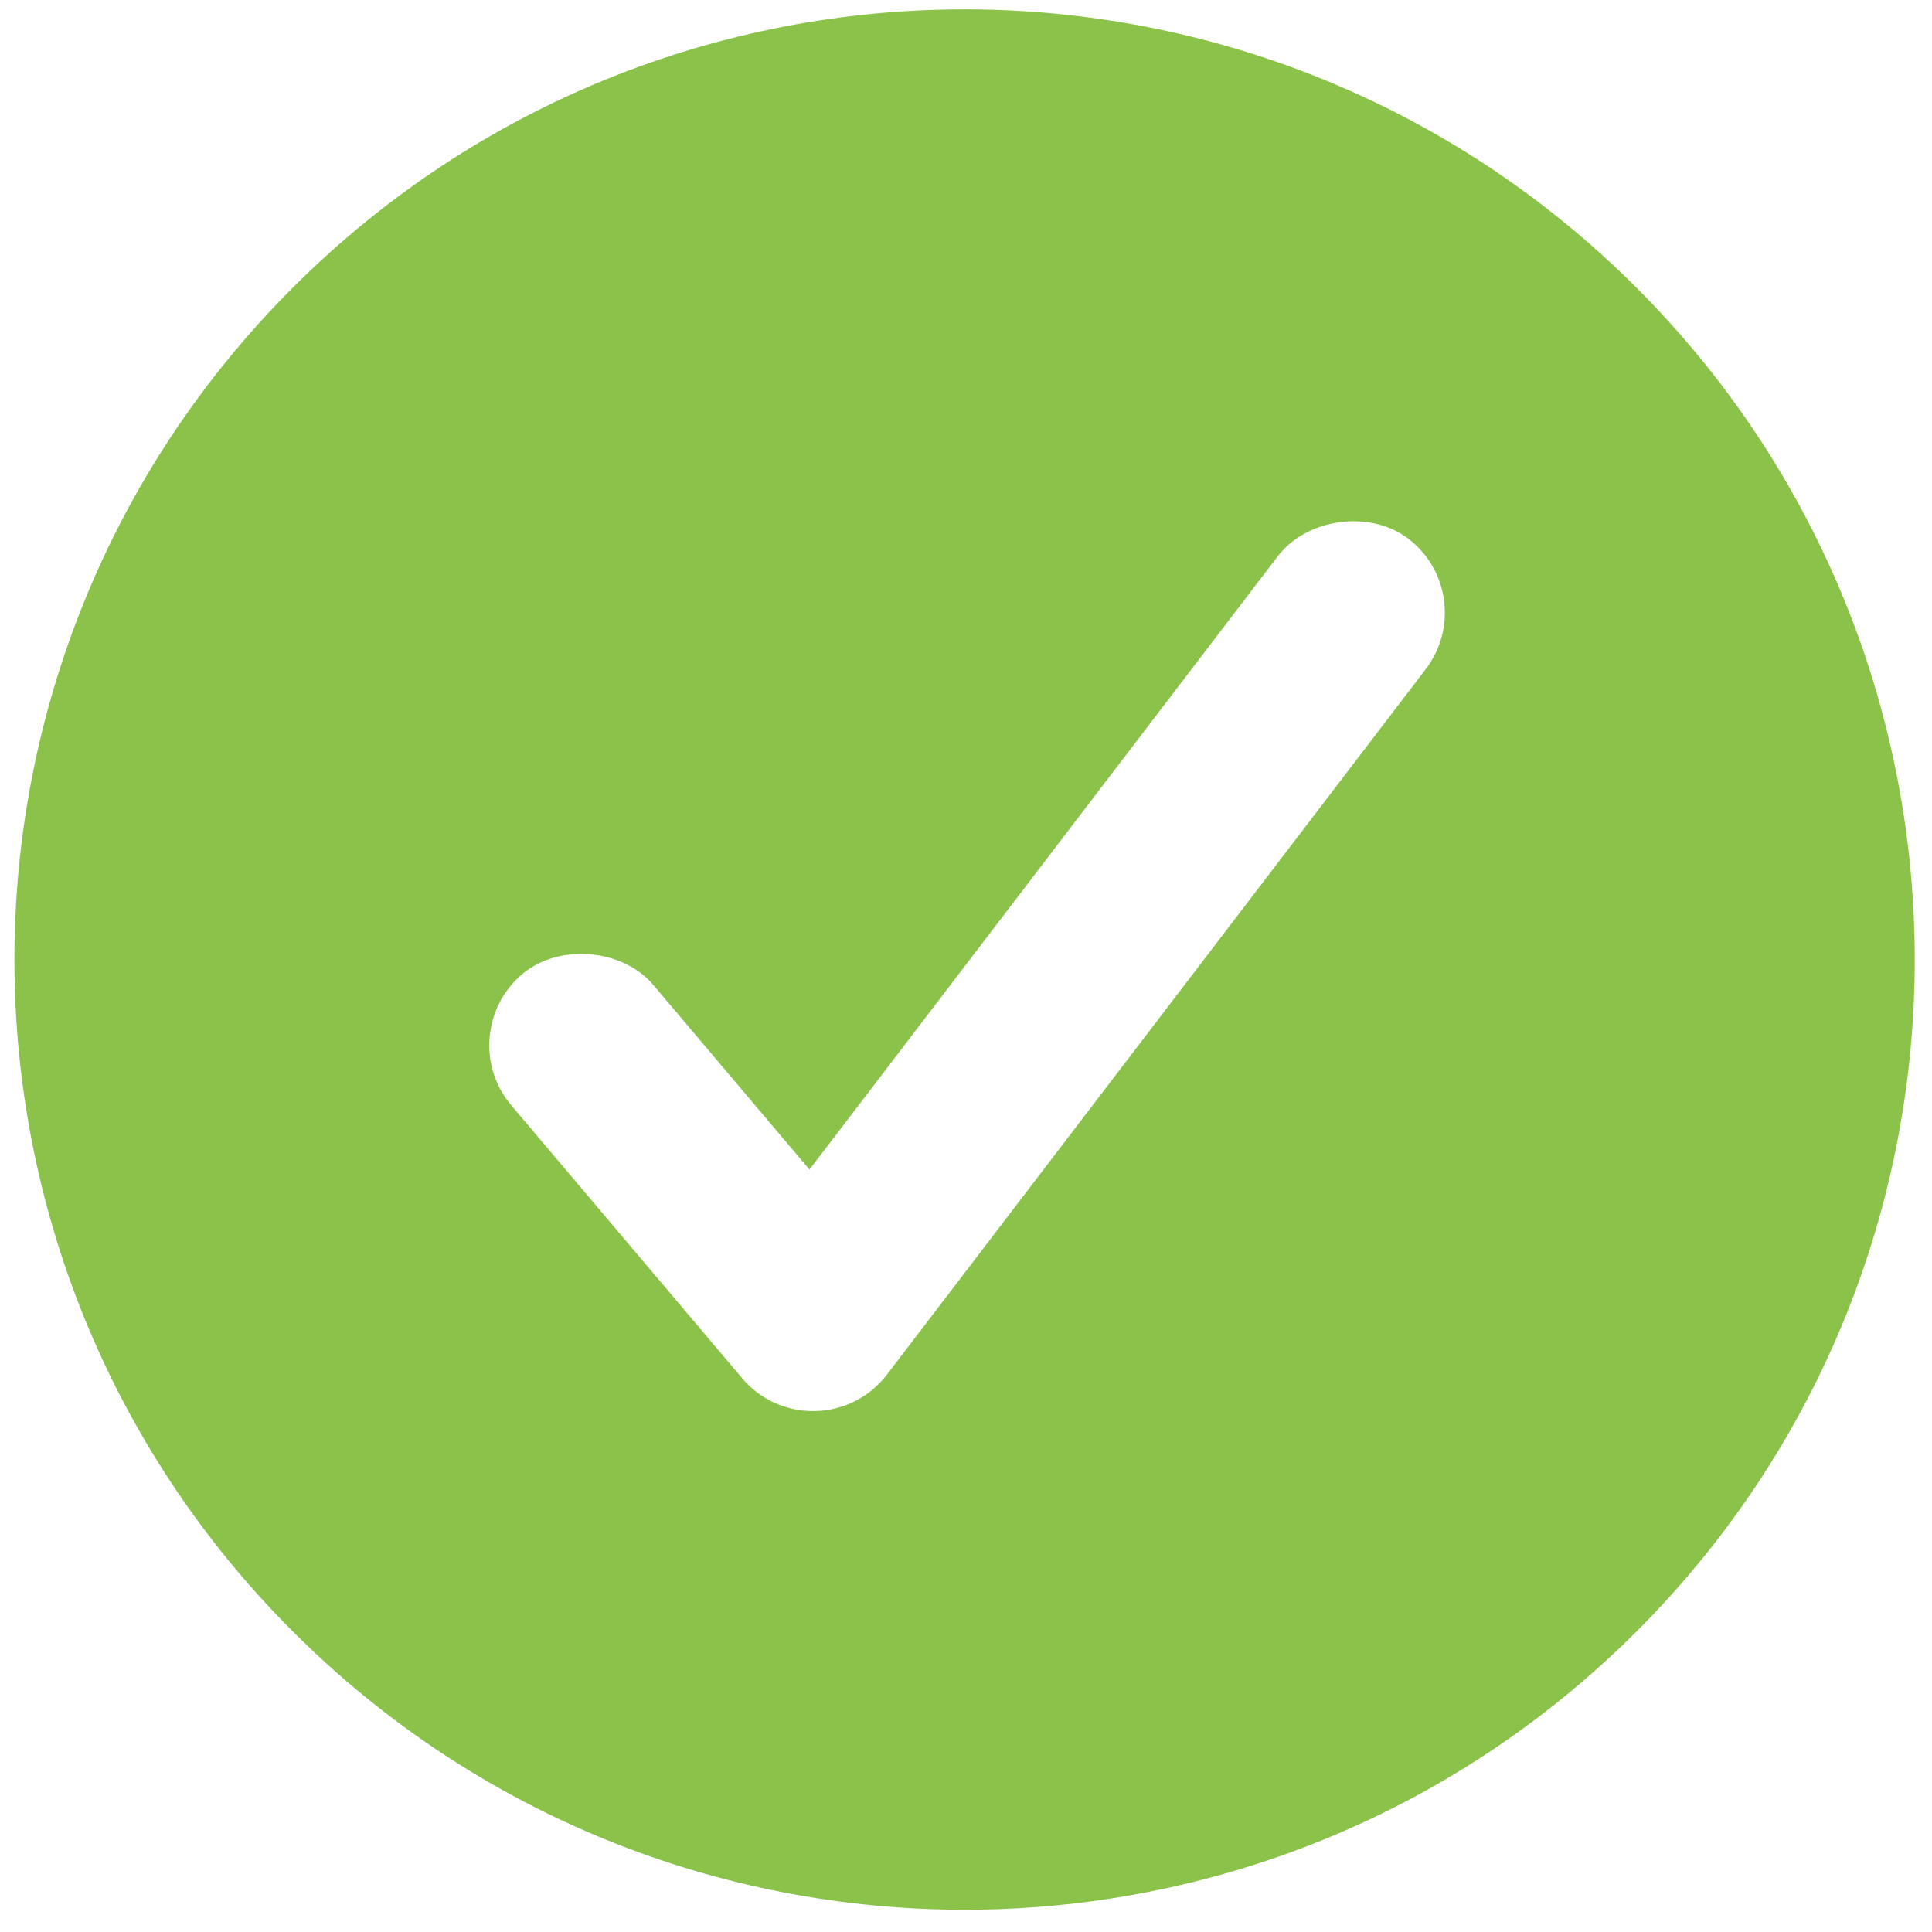 <?xml version="1.0" encoding="UTF-8" standalone="no"?>
<svg width="61px" height="61px" viewBox="0 0 61 61" version="1.1" xmlns="http://www.w3.org/2000/svg" xmlns:xlink="http://www.w3.org/1999/xlink">
    <!-- Generator: Sketch 40.1 (33804) - http://www.bohemiancoding.com/sketch -->
    <title>Shape</title>
    <desc>Created with Sketch.</desc>
    <defs></defs>
    <g id="Page-1" stroke="none" stroke-width="1" fill="none" fill-rule="evenodd">
        <g id="notification_sent" transform="translate(-157, -229)" fill="#8BC34A">
            <g id="Group-4" transform="translate(109, 229)">
                <g id="noun_367676_cc" transform="translate(48, 0)">
                    <g id="Group">
                        <path d="M51.667,9.081 C39.949,-2.634 20.96,-2.631 9.245,9.081 C-2.473,20.801 -2.475,39.793 9.243,51.508 C20.958,63.226 39.954,63.228 51.672,51.51 C63.387,39.798 63.382,20.799 51.667,9.081 L51.667,9.081 Z M45.016,21.127 L28.006,43.398 C27.459,44.112 26.634,44.531 25.738,44.553 L25.733,44.553 L25.669,44.553 C24.799,44.553 23.982,44.174 23.428,43.511 L16.14,34.895 C15.635,34.299 15.393,33.538 15.459,32.755 C15.526,31.973 15.89,31.261 16.488,30.757 C17.643,29.778 19.656,29.948 20.63,31.101 L25.558,36.928 L40.345,17.561 C41.265,16.359 43.256,16.087 44.463,17.007 C45.088,17.484 45.489,18.174 45.593,18.951 C45.694,19.732 45.491,20.502 45.016,21.127 L45.016,21.127 Z" id="Shape"></path>
                    </g>
                </g>
            </g>
        </g>
    </g>
</svg>